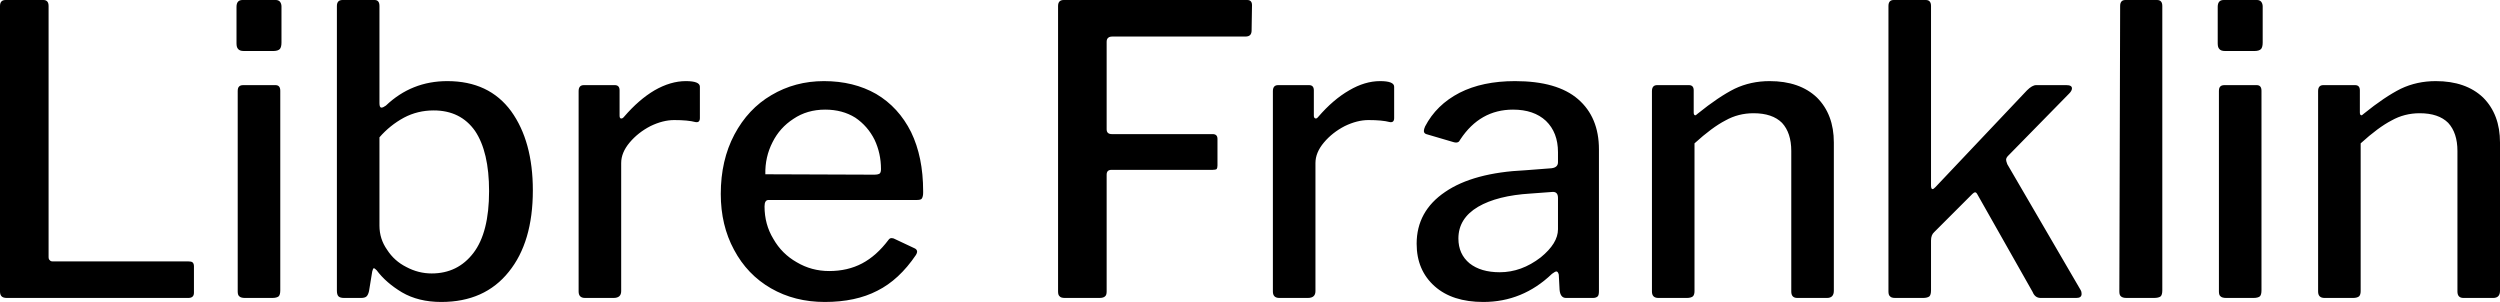 <svg xmlns="http://www.w3.org/2000/svg" viewBox="0.88 -7.42 62.26 7.52"><path d="M0.88-7.27Q0.88-7.42 1.02-7.42L1.02-7.42L1.96-7.42Q2.09-7.42 2.09-7.27L2.09-7.27L2.09-1.02Q2.09-0.96 2.12-0.94Q2.14-0.91 2.19-0.91L2.19-0.91L5.57-0.91Q5.64-0.91 5.67-0.89Q5.71-0.86 5.71-0.79L5.71-0.79L5.71-0.13Q5.71 0 5.57 0L5.57 0L1.05 0Q0.96 0 0.92-0.04Q0.88-0.08 0.88-0.16L0.88-0.16L0.88-7.27ZM7.89-7.26L7.89-6.36Q7.89-6.25 7.85-6.20Q7.80-6.15 7.69-6.15L7.69-6.15L6.95-6.15Q6.85-6.15 6.81-6.20Q6.77-6.24 6.77-6.34L6.77-6.34L6.77-7.25Q6.77-7.42 6.92-7.42L6.92-7.42L7.75-7.42Q7.81-7.42 7.85-7.38Q7.89-7.33 7.89-7.26L7.89-7.26ZM7.86-5.16L7.86-0.19Q7.86-0.08 7.82-0.04Q7.77 0 7.66 0L7.66 0L6.98 0Q6.88 0 6.84-0.04Q6.80-0.07 6.80-0.16L6.80-0.16L6.80-5.15Q6.80-5.23 6.83-5.26Q6.86-5.30 6.94-5.30L6.94-5.30L7.74-5.30Q7.86-5.30 7.86-5.16L7.86-5.16ZM9.87 0L9.45 0Q9.35 0 9.31-0.04Q9.27-0.08 9.27-0.18L9.27-0.18L9.27-7.27Q9.27-7.42 9.41-7.42L9.41-7.42L10.21-7.42Q10.33-7.42 10.33-7.27L10.33-7.27L10.33-4.85Q10.33-4.74 10.38-4.74L10.38-4.74Q10.42-4.74 10.49-4.79L10.49-4.79Q11.13-5.40 12.02-5.40L12.02-5.40Q13.06-5.40 13.61-4.65Q14.15-3.90 14.15-2.68L14.15-2.68Q14.15-1.39 13.55-0.65Q12.95 0.10 11.87 0.10L11.87 0.10Q11.30 0.10 10.89-0.14Q10.49-0.38 10.26-0.69L10.26-0.69Q10.21-0.74 10.19-0.74L10.19-0.74Q10.17-0.74 10.15-0.66L10.15-0.66L10.07-0.17Q10.05-0.08 10.01-0.04Q9.97 0 9.87 0L9.87 0ZM10.33-4L10.33-1.80Q10.33-1.47 10.52-1.20Q10.70-0.92 11-0.77Q11.30-0.61 11.63-0.61L11.63-0.61Q12.28-0.61 12.67-1.12Q13.06-1.63 13.06-2.66L13.06-2.66Q13.06-3.64 12.71-4.16Q12.35-4.67 11.68-4.67L11.68-4.67Q11.28-4.67 10.94-4.49Q10.59-4.30 10.33-4L10.33-4ZM15.45 0Q15.29 0 15.29-0.16L15.29-0.16L15.29-5.15Q15.29-5.30 15.42-5.30L15.42-5.30L16.19-5.30Q16.31-5.30 16.31-5.17L16.31-5.17L16.31-4.54Q16.31-4.48 16.34-4.47Q16.38-4.46 16.42-4.51L16.42-4.51Q16.79-4.94 17.18-5.17Q17.58-5.40 17.96-5.40L17.96-5.40Q18.31-5.40 18.31-5.26L18.31-5.26L18.31-4.48Q18.31-4.36 18.20-4.38L18.20-4.38Q18.01-4.43 17.67-4.43L17.67-4.43Q17.39-4.43 17.08-4.28Q16.77-4.12 16.56-3.87Q16.35-3.62 16.35-3.36L16.35-3.36L16.35-0.17Q16.35 0 16.16 0L16.16 0L15.45 0ZM19.92-2.28Q19.92-1.83 20.14-1.47Q20.35-1.10 20.72-0.89Q21.09-0.67 21.53-0.67L21.53-0.67Q21.99-0.67 22.35-0.86Q22.71-1.05 23.01-1.45L23.01-1.45Q23.04-1.49 23.08-1.49L23.08-1.49Q23.13-1.49 23.16-1.47L23.16-1.47L23.67-1.23Q23.72-1.20 23.72-1.15L23.72-1.15Q23.72-1.12 23.69-1.07L23.69-1.07Q23.27-0.45 22.73-0.18Q22.19 0.10 21.42 0.10L21.42 0.10Q20.67 0.10 20.08-0.24Q19.49-0.58 19.16-1.20Q18.83-1.81 18.83-2.59L18.83-2.59Q18.83-3.43 19.17-4.07Q19.51-4.71 20.09-5.05Q20.68-5.40 21.40-5.40L21.40-5.40Q22.14-5.40 22.70-5.08Q23.26-4.75 23.57-4.13Q23.87-3.51 23.87-2.66L23.87-2.66L23.87-2.62Q23.87-2.53 23.84-2.48Q23.82-2.44 23.72-2.44L23.72-2.44L20.02-2.44Q19.92-2.44 19.92-2.28L19.92-2.28ZM19.94-3.08L22.65-3.07Q22.75-3.07 22.79-3.10Q22.82-3.13 22.82-3.21L22.82-3.21Q22.82-3.60 22.66-3.94Q22.49-4.28 22.18-4.49Q21.86-4.69 21.43-4.69L21.43-4.69Q20.98-4.69 20.64-4.46Q20.30-4.24 20.12-3.88Q19.93-3.51 19.94-3.08L19.94-3.08ZM27.23-7.27Q27.23-7.42 27.37-7.42L27.37-7.42L31.94-7.42Q32.06-7.42 32.06-7.29L32.06-7.29L32.05-6.66Q32.05-6.51 31.90-6.51L31.90-6.51L28.59-6.51Q28.51-6.51 28.48-6.48Q28.44-6.45 28.44-6.38L28.44-6.38L28.44-4.20Q28.44-4.08 28.57-4.08L28.57-4.08L31.08-4.08Q31.20-4.08 31.20-3.96L31.20-3.96L31.20-3.30Q31.20-3.24 31.18-3.21Q31.15-3.19 31.08-3.19L31.08-3.19L28.56-3.19Q28.44-3.19 28.44-3.07L28.44-3.07L28.44-0.16Q28.44-0.07 28.40-0.04Q28.36 0 28.26 0L28.26 0L27.40 0Q27.30 0 27.27-0.04Q27.23-0.07 27.23-0.16L27.23-0.16L27.23-7.27ZM32.74 0Q32.58 0 32.58-0.16L32.58-0.16L32.58-5.15Q32.58-5.30 32.71-5.30L32.71-5.30L33.48-5.30Q33.60-5.30 33.60-5.17L33.60-5.17L33.60-4.54Q33.60-4.48 33.64-4.47Q33.67-4.46 33.71-4.51L33.71-4.51Q34.08-4.94 34.48-5.17Q34.87-5.40 35.25-5.40L35.25-5.40Q35.60-5.40 35.60-5.26L35.60-5.26L35.60-4.48Q35.60-4.36 35.49-4.38L35.49-4.38Q35.30-4.43 34.96-4.43L34.96-4.43Q34.68-4.43 34.37-4.28Q34.06-4.12 33.85-3.87Q33.64-3.62 33.64-3.36L33.64-3.36L33.64-0.17Q33.64 0 33.45 0L33.45 0L32.74 0ZM39.53-0.60Q38.80 0.10 37.82 0.10L37.82 0.10Q37.05 0.10 36.61-0.29Q36.16-0.69 36.16-1.35L36.16-1.35Q36.16-2.16 36.87-2.64Q37.57-3.12 38.87-3.18L38.87-3.18L39.52-3.23Q39.68-3.25 39.68-3.38L39.68-3.38L39.68-3.63Q39.68-4.12 39.38-4.41Q39.08-4.69 38.56-4.69L38.56-4.69Q37.74-4.69 37.25-3.95L37.25-3.95Q37.22-3.89 37.19-3.88Q37.15-3.86 37.08-3.88L37.08-3.88L36.40-4.08Q36.34-4.10 36.34-4.16L36.34-4.16Q36.34-4.20 36.37-4.27L36.37-4.27Q36.65-4.81 37.23-5.11Q37.80-5.40 38.61-5.40L38.61-5.40Q39.66-5.40 40.18-4.95Q40.70-4.50 40.70-3.70L40.70-3.70L40.70-0.17Q40.70-0.07 40.67-0.04Q40.63 0 40.55 0L40.55 0L39.88 0Q39.74 0 39.72-0.20L39.72-0.20L39.70-0.58Q39.68-0.66 39.64-0.66L39.64-0.66Q39.61-0.66 39.53-0.60L39.53-0.60ZM39.68-2.49Q39.68-2.65 39.54-2.64L39.54-2.64L39.00-2.60Q38.17-2.55 37.69-2.27Q37.20-1.98 37.20-1.48L37.20-1.48Q37.20-1.09 37.48-0.86Q37.76-0.64 38.23-0.64L38.23-0.64Q38.77-0.64 39.25-1.01L39.25-1.01Q39.68-1.36 39.68-1.71L39.68-1.71L39.68-2.49ZM42.18 0Q42.02 0 42.02-0.16L42.02-0.16L42.02-5.15Q42.02-5.30 42.15-5.30L42.15-5.30L42.94-5.30Q43.06-5.30 43.06-5.17L43.06-5.17L43.06-4.62Q43.06-4.56 43.09-4.55Q43.11-4.54 43.16-4.59L43.16-4.59Q43.68-5.01 44.08-5.21Q44.48-5.40 44.95-5.40L44.95-5.40Q45.70-5.40 46.13-4.99Q46.55-4.57 46.55-3.87L46.55-3.87L46.55-0.18Q46.55 0 46.38 0L46.38 0L45.64 0Q45.49 0 45.49-0.16L45.49-0.16L45.49-3.66Q45.49-4.11 45.26-4.36Q45.02-4.60 44.55-4.60L44.55-4.60Q44.17-4.60 43.85-4.42Q43.52-4.25 43.08-3.85L43.08-3.85L43.08-0.17Q43.08-0.08 43.04-0.04Q42.99 0 42.89 0L42.89 0L42.18 0ZM52.70-0.19Q52.72-0.16 52.72-0.10L52.72-0.10Q52.72 0 52.59 0L52.59 0L51.70 0Q51.56 0 51.50-0.15L51.50-0.15L50.13-2.57Q50.10-2.63 50.07-2.63L50.07-2.63Q50.04-2.63 50.00-2.59L50.00-2.59L49.05-1.64Q48.97-1.57 48.97-1.43L48.97-1.43L48.97-0.19Q48.97-0.08 48.93-0.04Q48.88 0 48.77 0L48.77 0L48.08 0Q47.98 0 47.95-0.04Q47.91-0.07 47.91-0.16L47.91-0.16L47.91-7.27Q47.91-7.42 48.04-7.42L48.04-7.42L48.84-7.42Q48.97-7.42 48.97-7.27L48.97-7.27L48.97-2.80Q48.97-2.71 49.01-2.71L49.01-2.71Q49.03-2.71 49.08-2.76L49.08-2.76L51.36-5.17Q51.49-5.30 51.59-5.30L51.59-5.30L52.34-5.30Q52.48-5.30 52.48-5.22L52.48-5.22Q52.48-5.16 52.41-5.09L52.41-5.09L50.89-3.54Q50.84-3.49 50.84-3.44L50.84-3.44Q50.84-3.41 50.87-3.33L50.87-3.33L52.70-0.19ZM54.73-7.27L54.73-0.19Q54.73-0.08 54.69-0.04Q54.64 0 54.52 0L54.52 0L53.84 0Q53.74 0 53.70-0.04Q53.66-0.07 53.66-0.16L53.66-0.16L53.68-7.27Q53.68-7.42 53.81-7.42L53.81-7.42L54.60-7.42Q54.73-7.42 54.73-7.27L54.73-7.27ZM57.23-7.26L57.23-6.36Q57.23-6.25 57.19-6.20Q57.14-6.15 57.03-6.15L57.03-6.15L56.29-6.15Q56.19-6.15 56.15-6.20Q56.11-6.24 56.11-6.34L56.11-6.34L56.11-7.25Q56.11-7.42 56.26-7.42L56.26-7.42L57.09-7.42Q57.15-7.42 57.19-7.38Q57.23-7.33 57.23-7.26L57.23-7.26ZM57.20-5.16L57.20-0.19Q57.20-0.08 57.16-0.04Q57.11 0 57.00 0L57.00 0L56.32 0Q56.22 0 56.18-0.04Q56.14-0.07 56.14-0.16L56.14-0.16L56.14-5.15Q56.14-5.23 56.17-5.26Q56.20-5.30 56.28-5.30L56.28-5.30L57.08-5.30Q57.20-5.30 57.20-5.16L57.20-5.16ZM58.77 0Q58.61 0 58.61-0.16L58.61-0.16L58.61-5.15Q58.61-5.30 58.74-5.30L58.74-5.30L59.53-5.30Q59.65-5.30 59.65-5.17L59.65-5.17L59.65-4.62Q59.65-4.56 59.68-4.55Q59.70-4.54 59.75-4.59L59.75-4.59Q60.27-5.01 60.67-5.21Q61.07-5.40 61.54-5.40L61.54-5.40Q62.29-5.40 62.72-4.99Q63.14-4.57 63.14-3.87L63.14-3.87L63.14-0.18Q63.14 0 62.97 0L62.97 0L62.23 0Q62.08 0 62.08-0.16L62.08-0.16L62.08-3.66Q62.08-4.11 61.85-4.36Q61.61-4.60 61.14-4.60L61.14-4.60Q60.76-4.60 60.44-4.42Q60.11-4.25 59.67-3.85L59.67-3.85L59.67-0.17Q59.67-0.08 59.63-0.04Q59.58 0 59.48 0L59.48 0L58.77 0Z"/></svg>